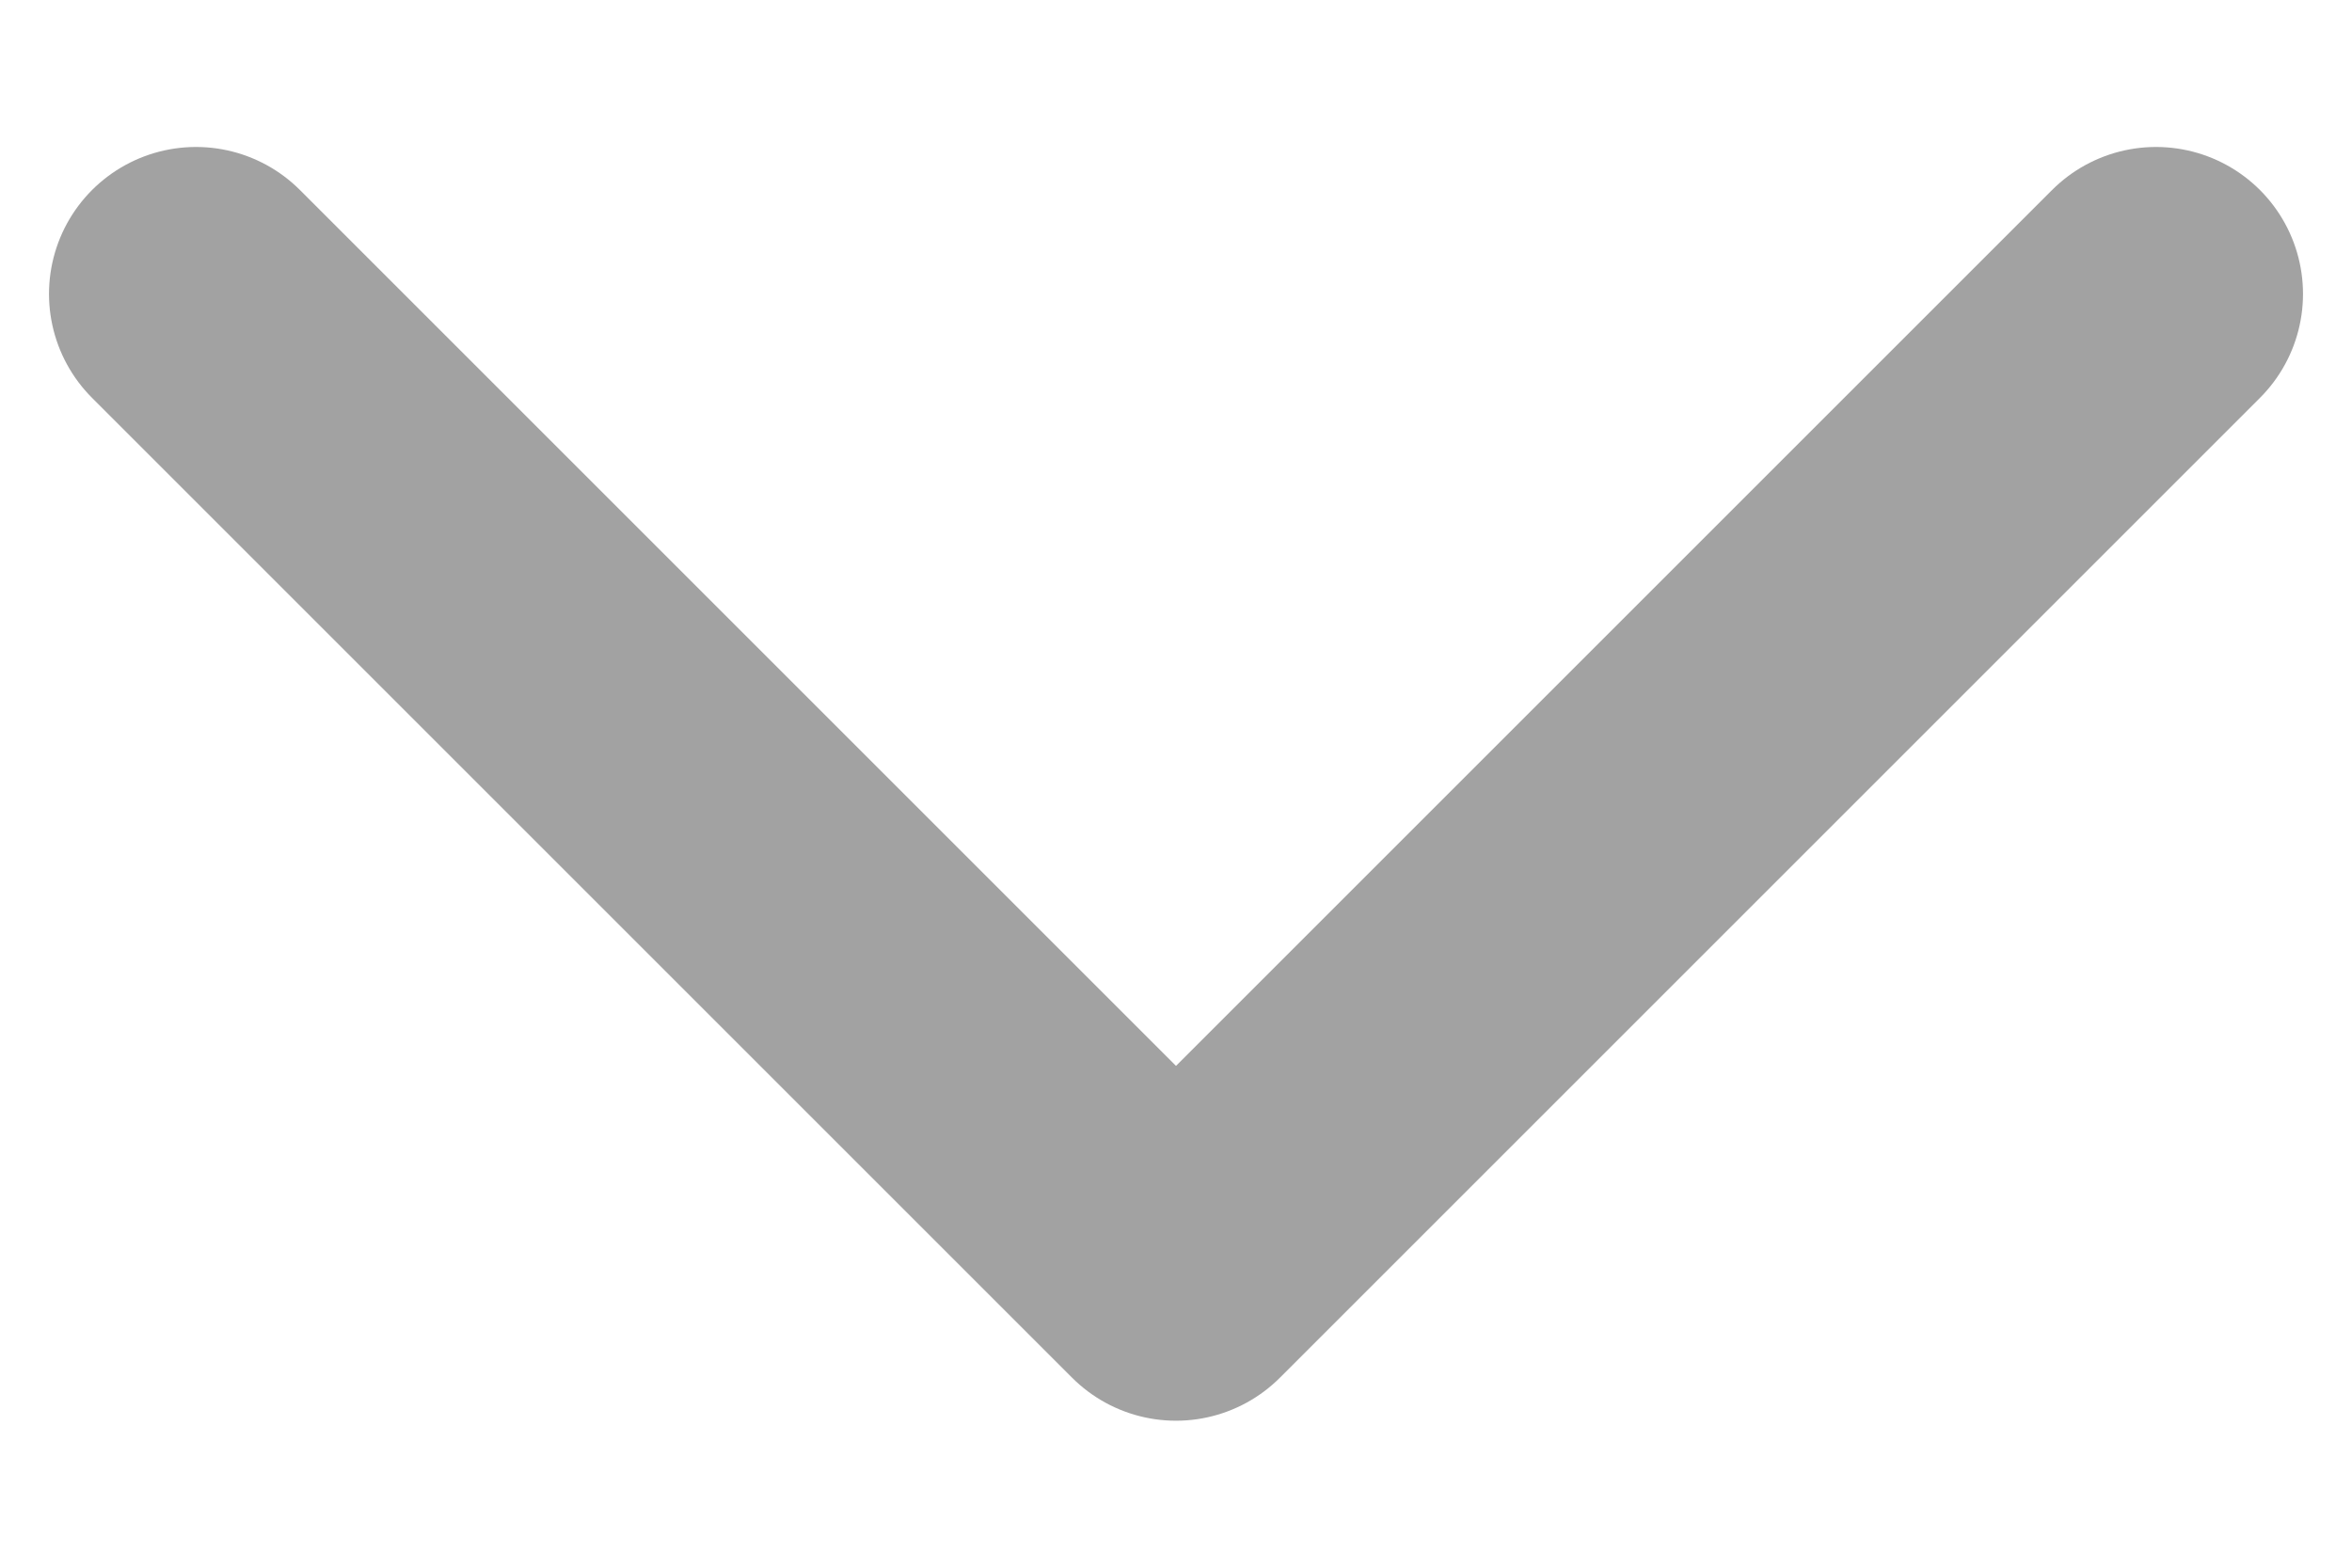 <svg width="12" height="8" viewBox="0 0 12 8" fill="none" xmlns="http://www.w3.org/2000/svg">
<path d="M11 1.5L6 6.5L1 1.5" stroke="#A2A2A2" stroke-width="1.5" stroke-linecap="round" stroke-linejoin="round"/>
</svg>

